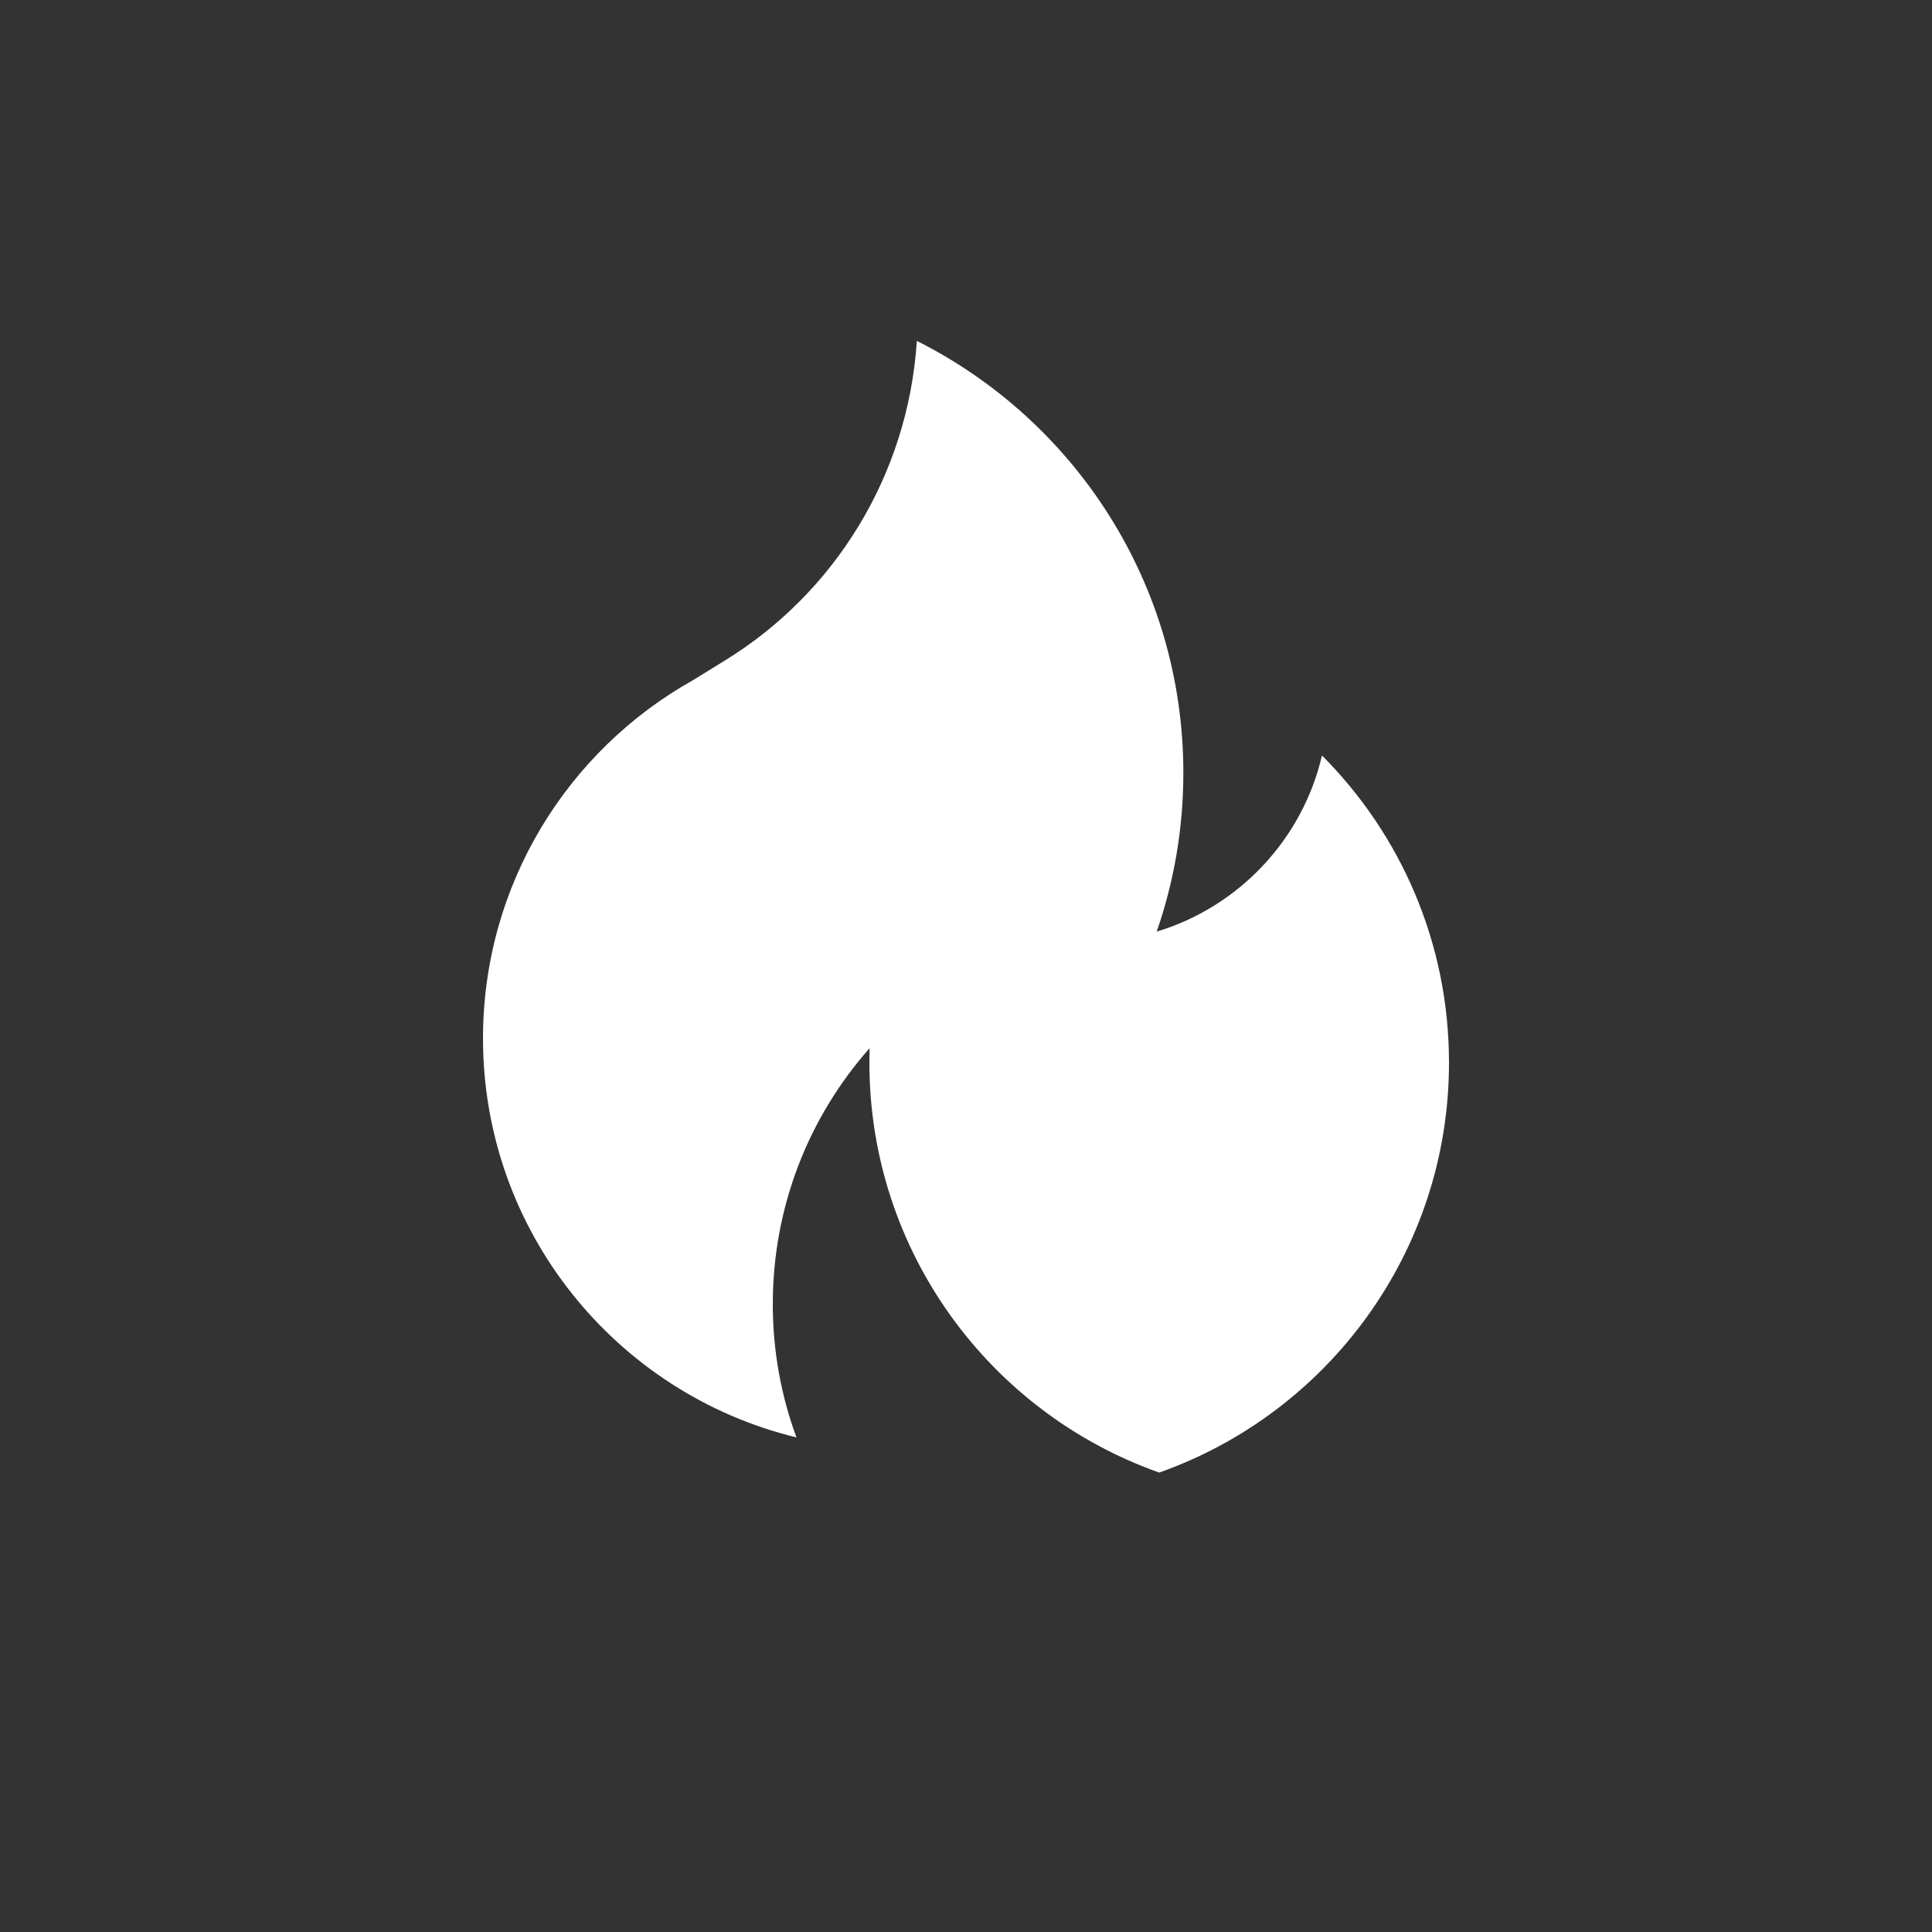 <svg height="20" viewBox="0 0 20 20" width="20" xmlns="http://www.w3.org/2000/svg"><rect x="0" y="0" width="20" height="20" fill="#333333" stroke="none"/><g fill="none"><rect height="20" rx="10" width="20"/><path d="m7.5 6.84c1.127-.69 1.9-1.907 1.991-3.311 1.636.822 2.759 2.515 2.759 4.471 0 .576-.097 1.129-.276 1.644.849-.256 1.508-.952 1.711-1.823.813.814 1.315 1.938 1.315 3.179 0 1.959-1.252 3.626-3 4.244-1.748-.618-3-2.285-3-4.244 0-.05.001-.099.002-.149-.624.705-1.002 1.633-1.002 2.649 0 .485.086.95.245 1.38-1.862-.452-3.245-2.13-3.245-4.13 0-1.594.877-2.983 2.176-3.71z" fill="#fff"/></g></svg>